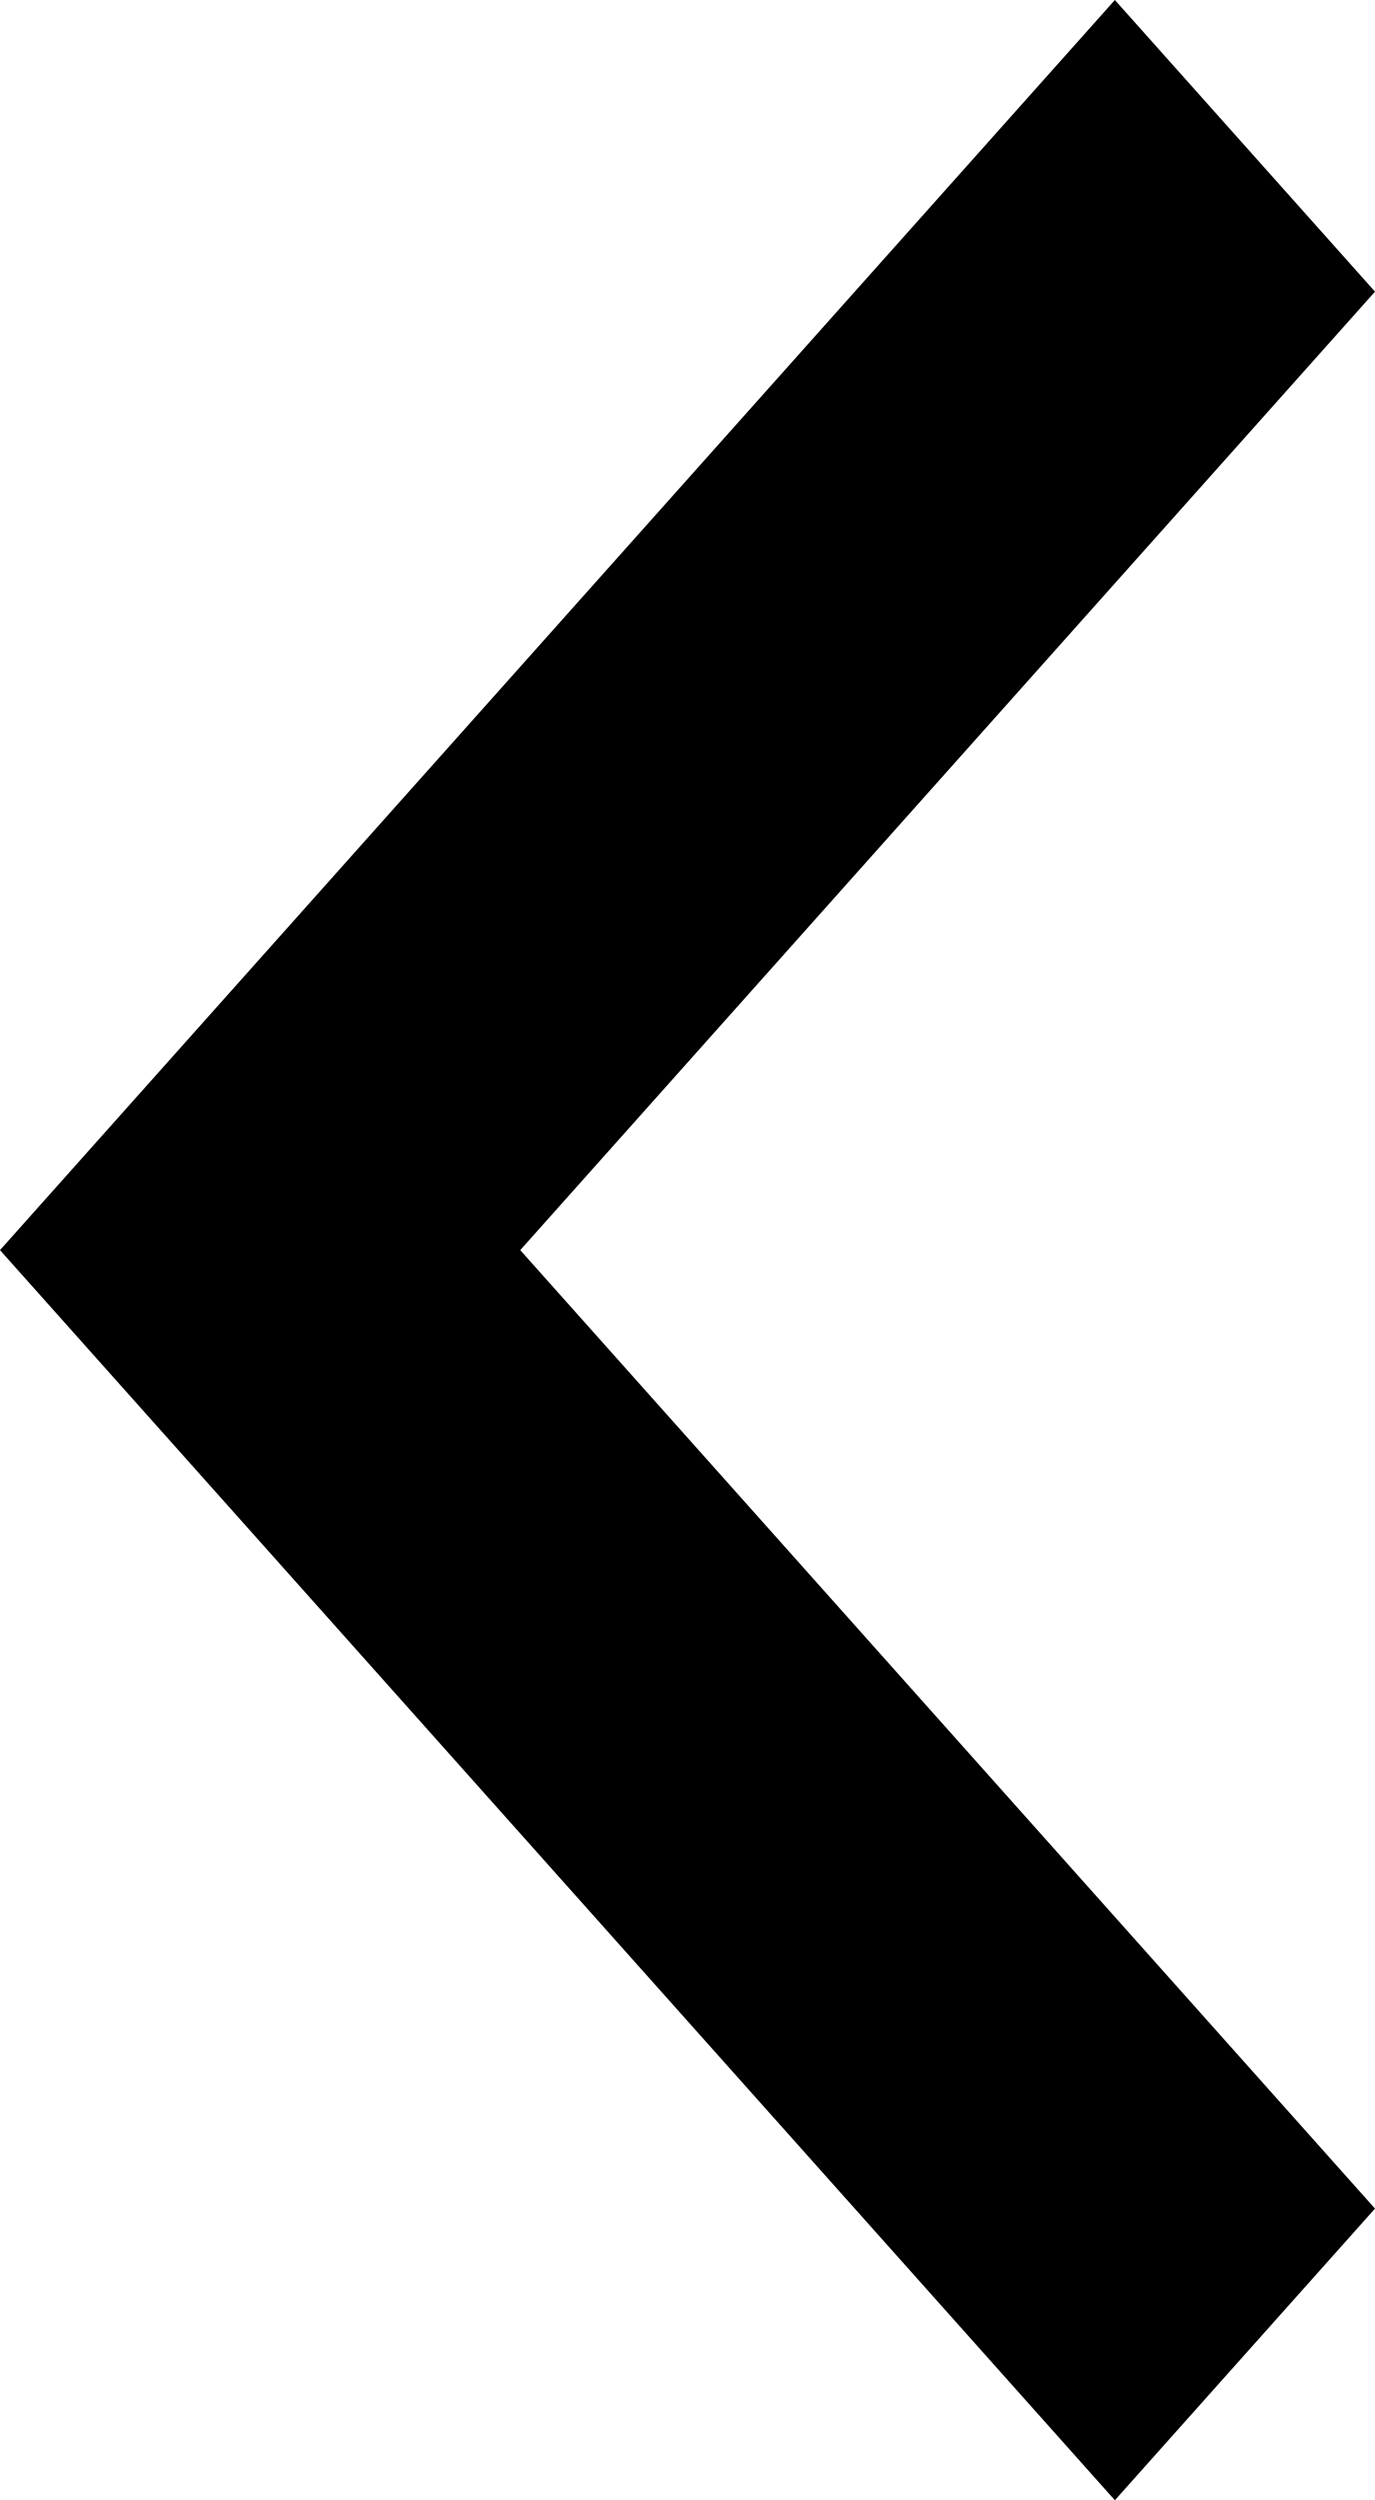 <svg width="11" height="20" viewBox="0 0 11 20" fill="none" xmlns="http://www.w3.org/2000/svg">
<path d="M5.1656e-07 10L8.919 -9.09669e-08L11 2.333L4.162 10L11 17.667L8.919 20L5.1656e-07 10Z" fill="black"/>
</svg>
